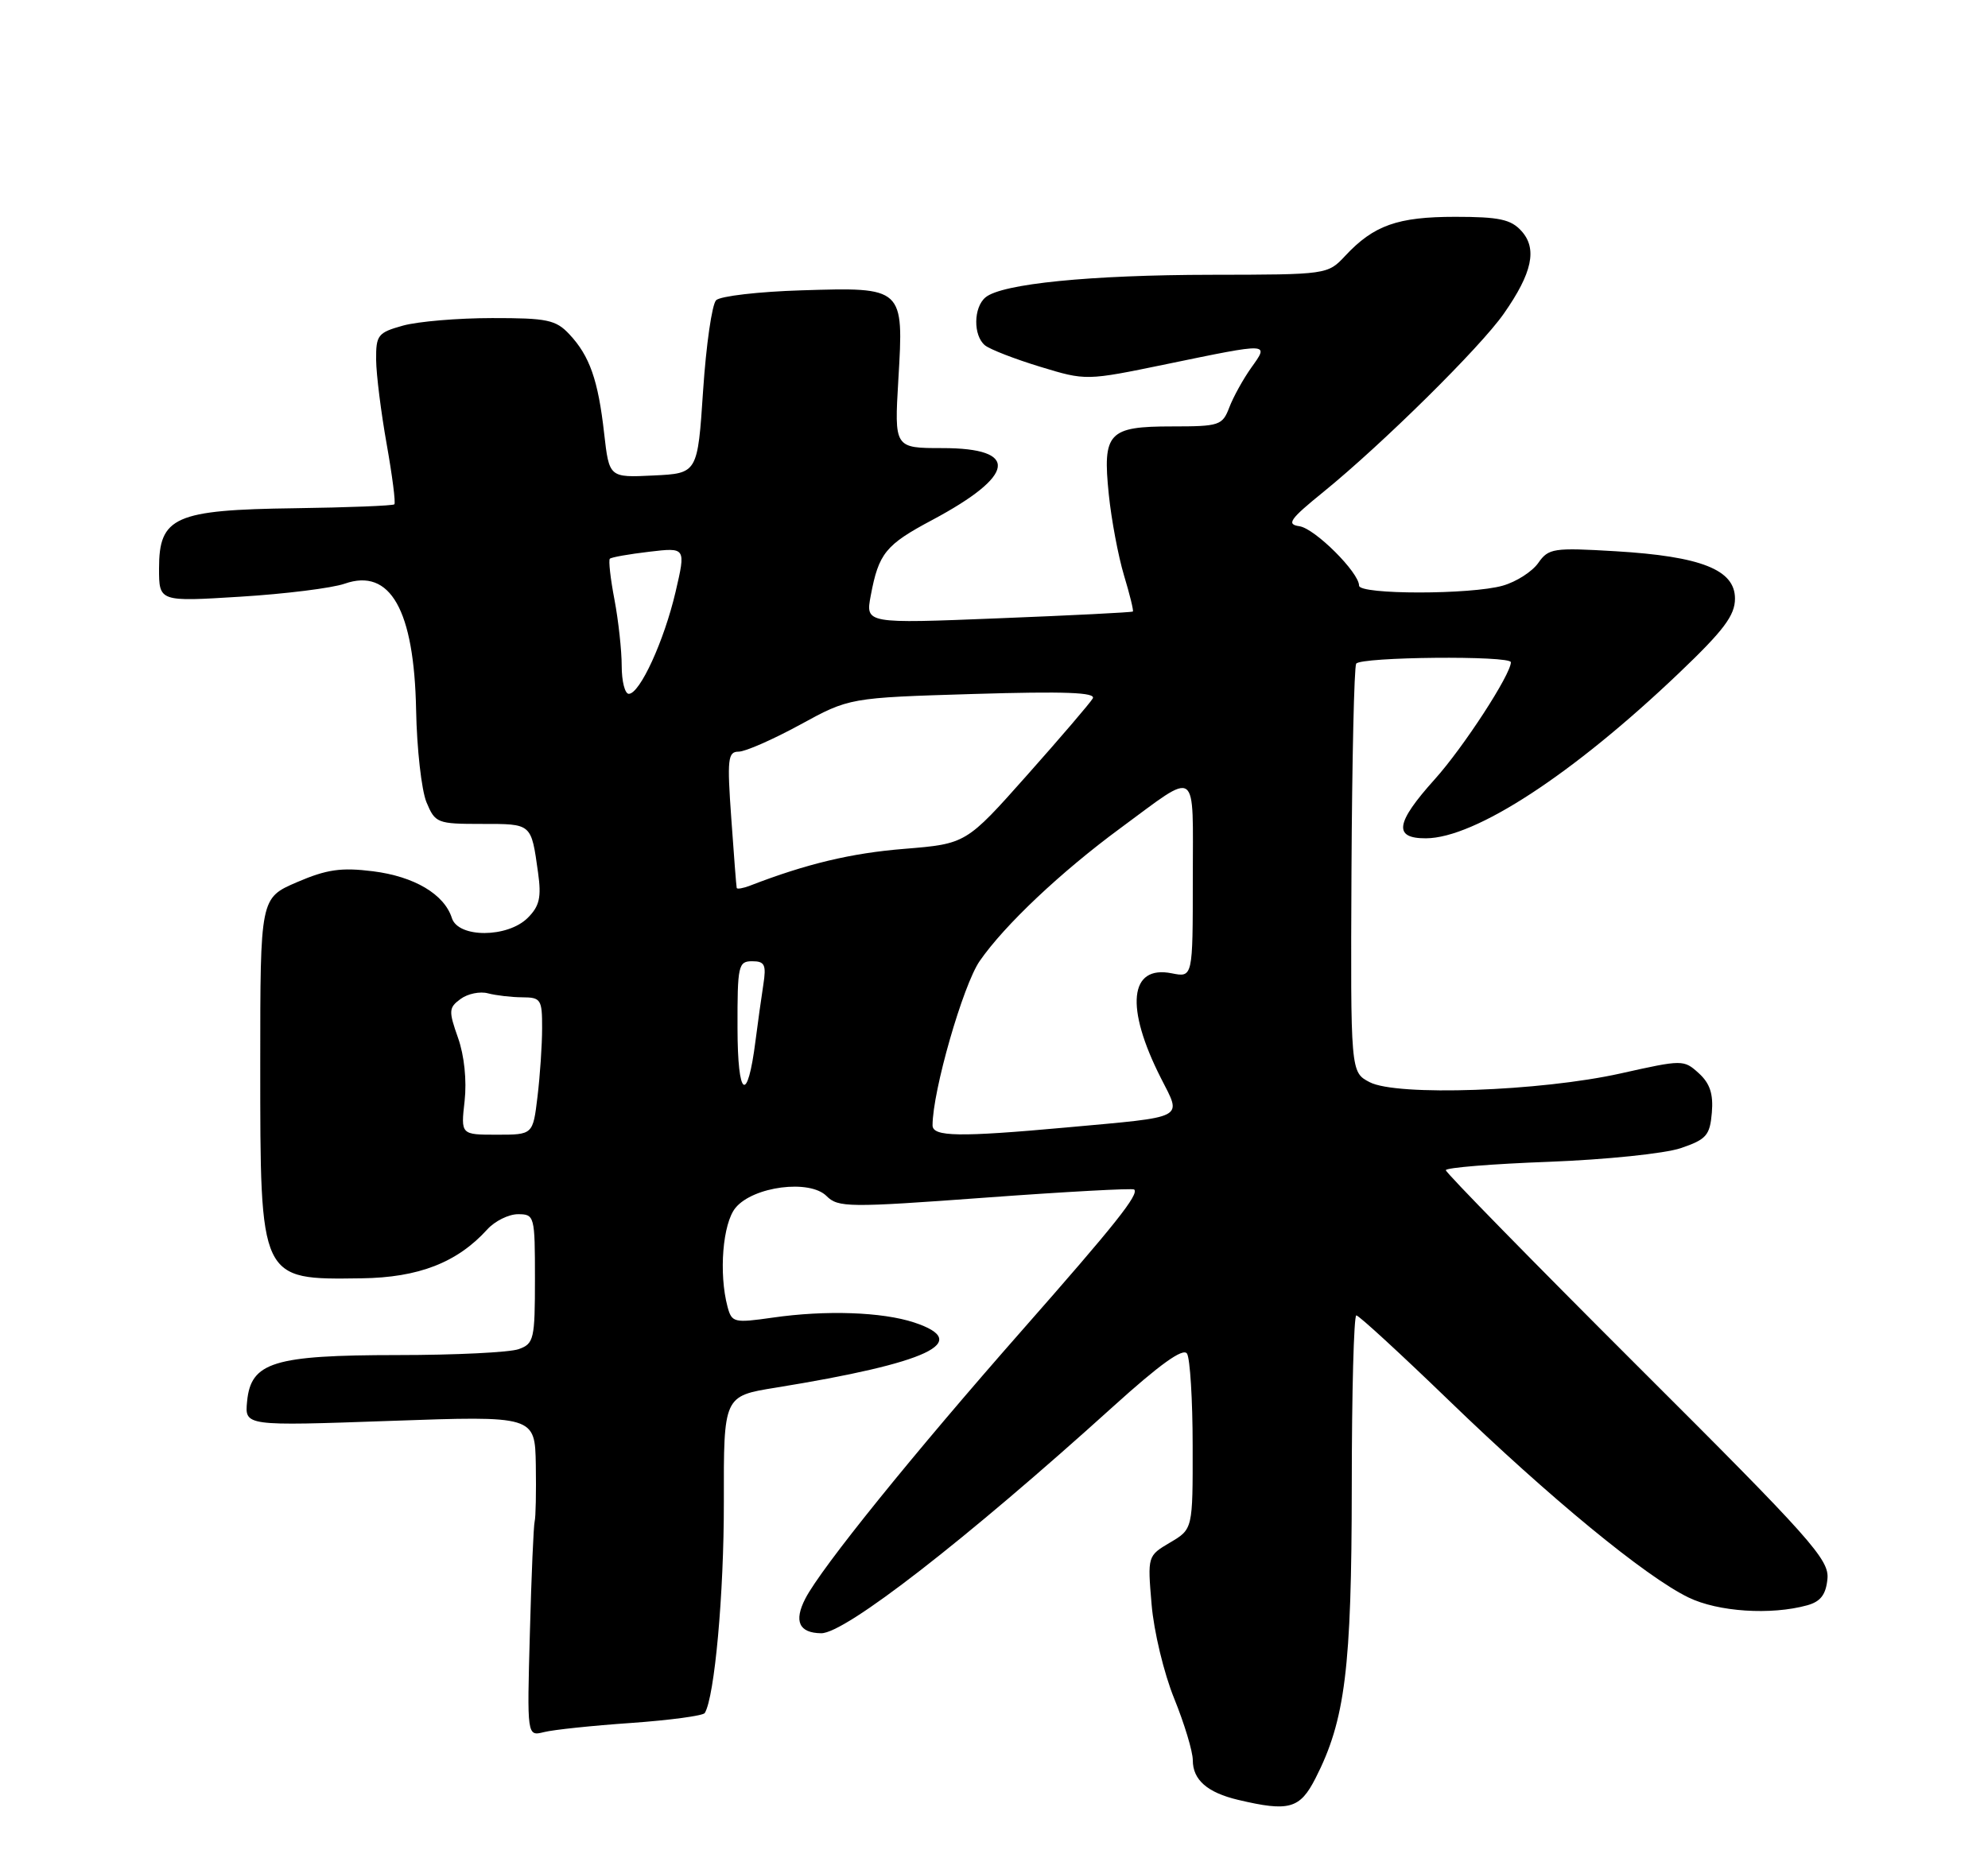 <?xml version="1.0" encoding="UTF-8" standalone="no"?>
<!DOCTYPE svg PUBLIC "-//W3C//DTD SVG 1.1//EN" "http://www.w3.org/Graphics/SVG/1.1/DTD/svg11.dtd" >
<svg xmlns="http://www.w3.org/2000/svg" xmlns:xlink="http://www.w3.org/1999/xlink" version="1.1" viewBox="0 0 275 256">
 <g >
 <path fill="currentColor"
d=" M 181.98 246.03 C 186.08 238.00 186.97 230.85 186.99 205.75 C 186.99 192.69 187.28 182.00 187.62 182.00 C 187.97 182.00 193.73 187.30 200.43 193.77 C 214.34 207.22 227.64 218.16 233.57 221.03 C 237.66 223.02 244.98 223.50 250.00 222.11 C 251.84 221.60 252.58 220.64 252.79 218.46 C 253.06 215.79 250.53 212.95 226.54 189.03 C 211.95 174.46 200.00 162.26 200.00 161.91 C 200.00 161.56 206.41 161.04 214.25 160.75 C 222.14 160.45 230.28 159.61 232.50 158.86 C 236.05 157.65 236.53 157.10 236.80 153.95 C 237.02 151.35 236.53 149.89 234.99 148.49 C 232.91 146.60 232.74 146.61 224.19 148.52 C 213.07 151.00 193.21 151.70 189.46 149.73 C 186.82 148.35 186.82 148.35 186.95 120.51 C 187.03 105.20 187.32 92.29 187.60 91.83 C 188.19 90.88 209.00 90.68 209.00 91.63 C 209.00 93.31 202.43 103.42 198.47 107.82 C 193.03 113.87 192.71 116.01 197.25 115.99 C 204.05 115.96 217.57 107.13 232.25 93.13 C 238.46 87.21 240.00 85.15 240.00 82.82 C 240.00 78.83 235.33 76.98 223.47 76.27 C 214.88 75.76 214.21 75.86 212.79 77.89 C 211.95 79.09 209.75 80.50 207.89 81.03 C 203.50 82.29 188.00 82.29 188.00 81.03 C 188.00 79.21 181.90 73.13 179.75 72.81 C 177.92 72.55 178.39 71.86 183.05 68.08 C 191.21 61.45 204.78 48.05 208.02 43.40 C 211.97 37.76 212.68 34.41 210.46 31.96 C 209.01 30.35 207.37 30.00 201.30 30.00 C 193.33 30.00 190.03 31.17 186.08 35.40 C 183.66 37.99 183.58 38.00 167.58 38.02 C 150.81 38.04 138.59 39.26 136.33 41.14 C 134.65 42.53 134.61 46.43 136.25 47.78 C 136.94 48.34 140.36 49.67 143.87 50.74 C 150.23 52.68 150.23 52.68 161.37 50.38 C 175.79 47.40 175.57 47.40 173.09 50.87 C 171.97 52.45 170.60 54.92 170.05 56.37 C 169.10 58.86 168.68 59.00 162.15 59.00 C 153.30 59.00 152.50 59.86 153.38 68.42 C 153.74 71.93 154.69 76.96 155.48 79.60 C 156.28 82.24 156.83 84.50 156.71 84.61 C 156.60 84.73 148.23 85.15 138.11 85.55 C 119.72 86.29 119.72 86.29 120.45 82.41 C 121.55 76.55 122.50 75.38 128.95 71.95 C 140.53 65.77 141.07 62.00 130.38 62.00 C 123.71 62.00 123.71 62.00 124.27 52.49 C 125.03 39.74 125.02 39.73 110.89 40.17 C 104.95 40.35 99.63 40.97 99.06 41.54 C 98.49 42.11 97.68 47.73 97.26 54.04 C 96.50 65.50 96.50 65.50 90.38 65.79 C 84.27 66.09 84.27 66.09 83.57 59.95 C 82.74 52.58 81.57 49.25 78.76 46.25 C 76.89 44.25 75.68 44.00 68.08 44.01 C 63.36 44.01 57.81 44.48 55.75 45.05 C 52.27 46.02 52.00 46.36 52.03 49.80 C 52.05 51.83 52.71 57.08 53.49 61.46 C 54.27 65.84 54.75 69.59 54.55 69.78 C 54.36 69.97 48.17 70.22 40.80 70.32 C 24.18 70.54 22.00 71.51 22.00 78.65 C 22.00 83.26 22.00 83.26 33.25 82.56 C 39.44 82.18 45.93 81.37 47.68 80.76 C 53.99 78.55 57.29 84.38 57.56 98.24 C 57.66 103.59 58.31 109.33 58.99 110.99 C 60.20 113.89 60.47 114.00 66.65 114.00 C 73.60 114.00 73.47 113.88 74.43 120.74 C 74.91 124.16 74.63 125.37 73.01 126.99 C 70.22 129.78 63.39 129.80 62.51 127.03 C 61.46 123.73 57.32 121.27 51.59 120.55 C 47.19 120.00 45.20 120.29 41.08 122.06 C 36.00 124.25 36.00 124.25 36.00 147.17 C 36.00 177.29 35.89 177.06 50.00 176.87 C 57.91 176.77 63.25 174.69 67.41 170.10 C 68.45 168.95 70.37 168.00 71.65 168.00 C 73.94 168.00 74.00 168.23 74.00 176.93 C 74.00 185.29 73.86 185.92 71.75 186.67 C 70.51 187.12 62.98 187.49 55.00 187.49 C 37.82 187.50 34.70 188.47 34.18 193.91 C 33.85 197.31 33.85 197.31 53.93 196.60 C 74.00 195.89 74.00 195.89 74.12 202.70 C 74.18 206.44 74.11 209.95 73.96 210.50 C 73.81 211.05 73.51 217.97 73.30 225.87 C 72.90 240.24 72.90 240.24 75.24 239.66 C 76.52 239.33 81.95 238.76 87.32 238.39 C 92.68 238.01 97.26 237.39 97.49 237.02 C 98.85 234.81 100.15 220.49 100.13 207.83 C 100.10 193.16 100.10 193.16 107.30 192.00 C 128.47 188.57 134.61 185.68 126.45 182.98 C 122.02 181.52 114.22 181.25 106.88 182.31 C 101.54 183.07 101.23 183.00 100.64 180.81 C 99.41 176.19 99.97 169.26 101.75 167.11 C 104.20 164.15 112.00 163.14 114.34 165.49 C 115.94 167.08 117.37 167.10 136.27 165.71 C 147.40 164.89 156.67 164.39 156.89 164.58 C 157.60 165.24 154.27 169.42 141.44 184.00 C 126.30 201.20 113.61 216.91 111.40 221.19 C 109.79 224.32 110.53 225.94 113.59 225.98 C 116.88 226.03 133.58 213.06 153.96 194.63 C 160.45 188.76 163.67 186.45 164.20 187.29 C 164.62 187.95 164.98 193.69 164.98 200.03 C 165.00 211.57 165.00 211.57 161.87 213.42 C 158.74 215.27 158.73 215.29 159.30 221.98 C 159.60 225.67 161.01 231.54 162.43 235.02 C 163.84 238.50 165.00 242.34 165.00 243.55 C 165.00 246.26 167.00 248.02 171.26 249.03 C 178.31 250.70 179.82 250.28 181.98 246.03 Z  M 64.27 152.33 C 64.58 149.50 64.23 146.06 63.36 143.60 C 62.04 139.87 62.07 139.42 63.71 138.22 C 64.70 137.49 66.40 137.14 67.50 137.44 C 68.60 137.73 70.74 137.98 72.25 137.99 C 74.82 138.00 75.00 138.28 74.99 142.25 C 74.99 144.59 74.70 148.86 74.35 151.75 C 73.72 157.00 73.72 157.00 68.73 157.00 C 63.74 157.00 63.74 157.00 64.27 152.33 Z  M 129.00 155.70 C 129.00 150.98 133.21 136.31 135.52 132.97 C 138.96 128.00 146.75 120.65 154.98 114.59 C 165.91 106.55 165.00 105.91 165.00 121.59 C 165.00 135.25 165.00 135.25 162.09 134.67 C 156.22 133.49 155.61 139.36 160.59 149.17 C 163.49 154.89 164.29 154.47 147.50 156.00 C 132.65 157.35 129.00 157.29 129.00 155.70 Z  M 102.02 142.25 C 102.00 133.59 102.13 133.00 104.05 133.00 C 105.79 133.00 106.02 133.48 105.59 136.25 C 105.31 138.04 104.83 141.53 104.51 144.00 C 103.39 152.85 102.03 151.90 102.02 142.25 Z  M 101.91 122.86 C 101.85 122.66 101.52 118.34 101.16 113.25 C 100.57 105.00 100.68 104.00 102.18 104.00 C 103.10 104.00 106.92 102.32 110.68 100.27 C 117.50 96.54 117.50 96.54 134.66 96.02 C 147.33 95.64 151.65 95.80 151.16 96.64 C 150.80 97.26 146.71 102.04 142.07 107.26 C 133.64 116.75 133.64 116.75 125.08 117.45 C 117.75 118.04 111.56 119.52 103.75 122.54 C 102.79 122.91 101.96 123.05 101.91 122.86 Z  M 86.00 92.14 C 86.00 90.01 85.55 85.89 85.00 82.97 C 84.44 80.06 84.16 77.51 84.36 77.31 C 84.56 77.10 87.01 76.67 89.81 76.34 C 94.88 75.74 94.88 75.74 93.45 81.90 C 91.86 88.69 88.51 96.00 86.98 96.00 C 86.44 96.00 86.00 94.26 86.00 92.14 Z "/>
</g>
</svg>